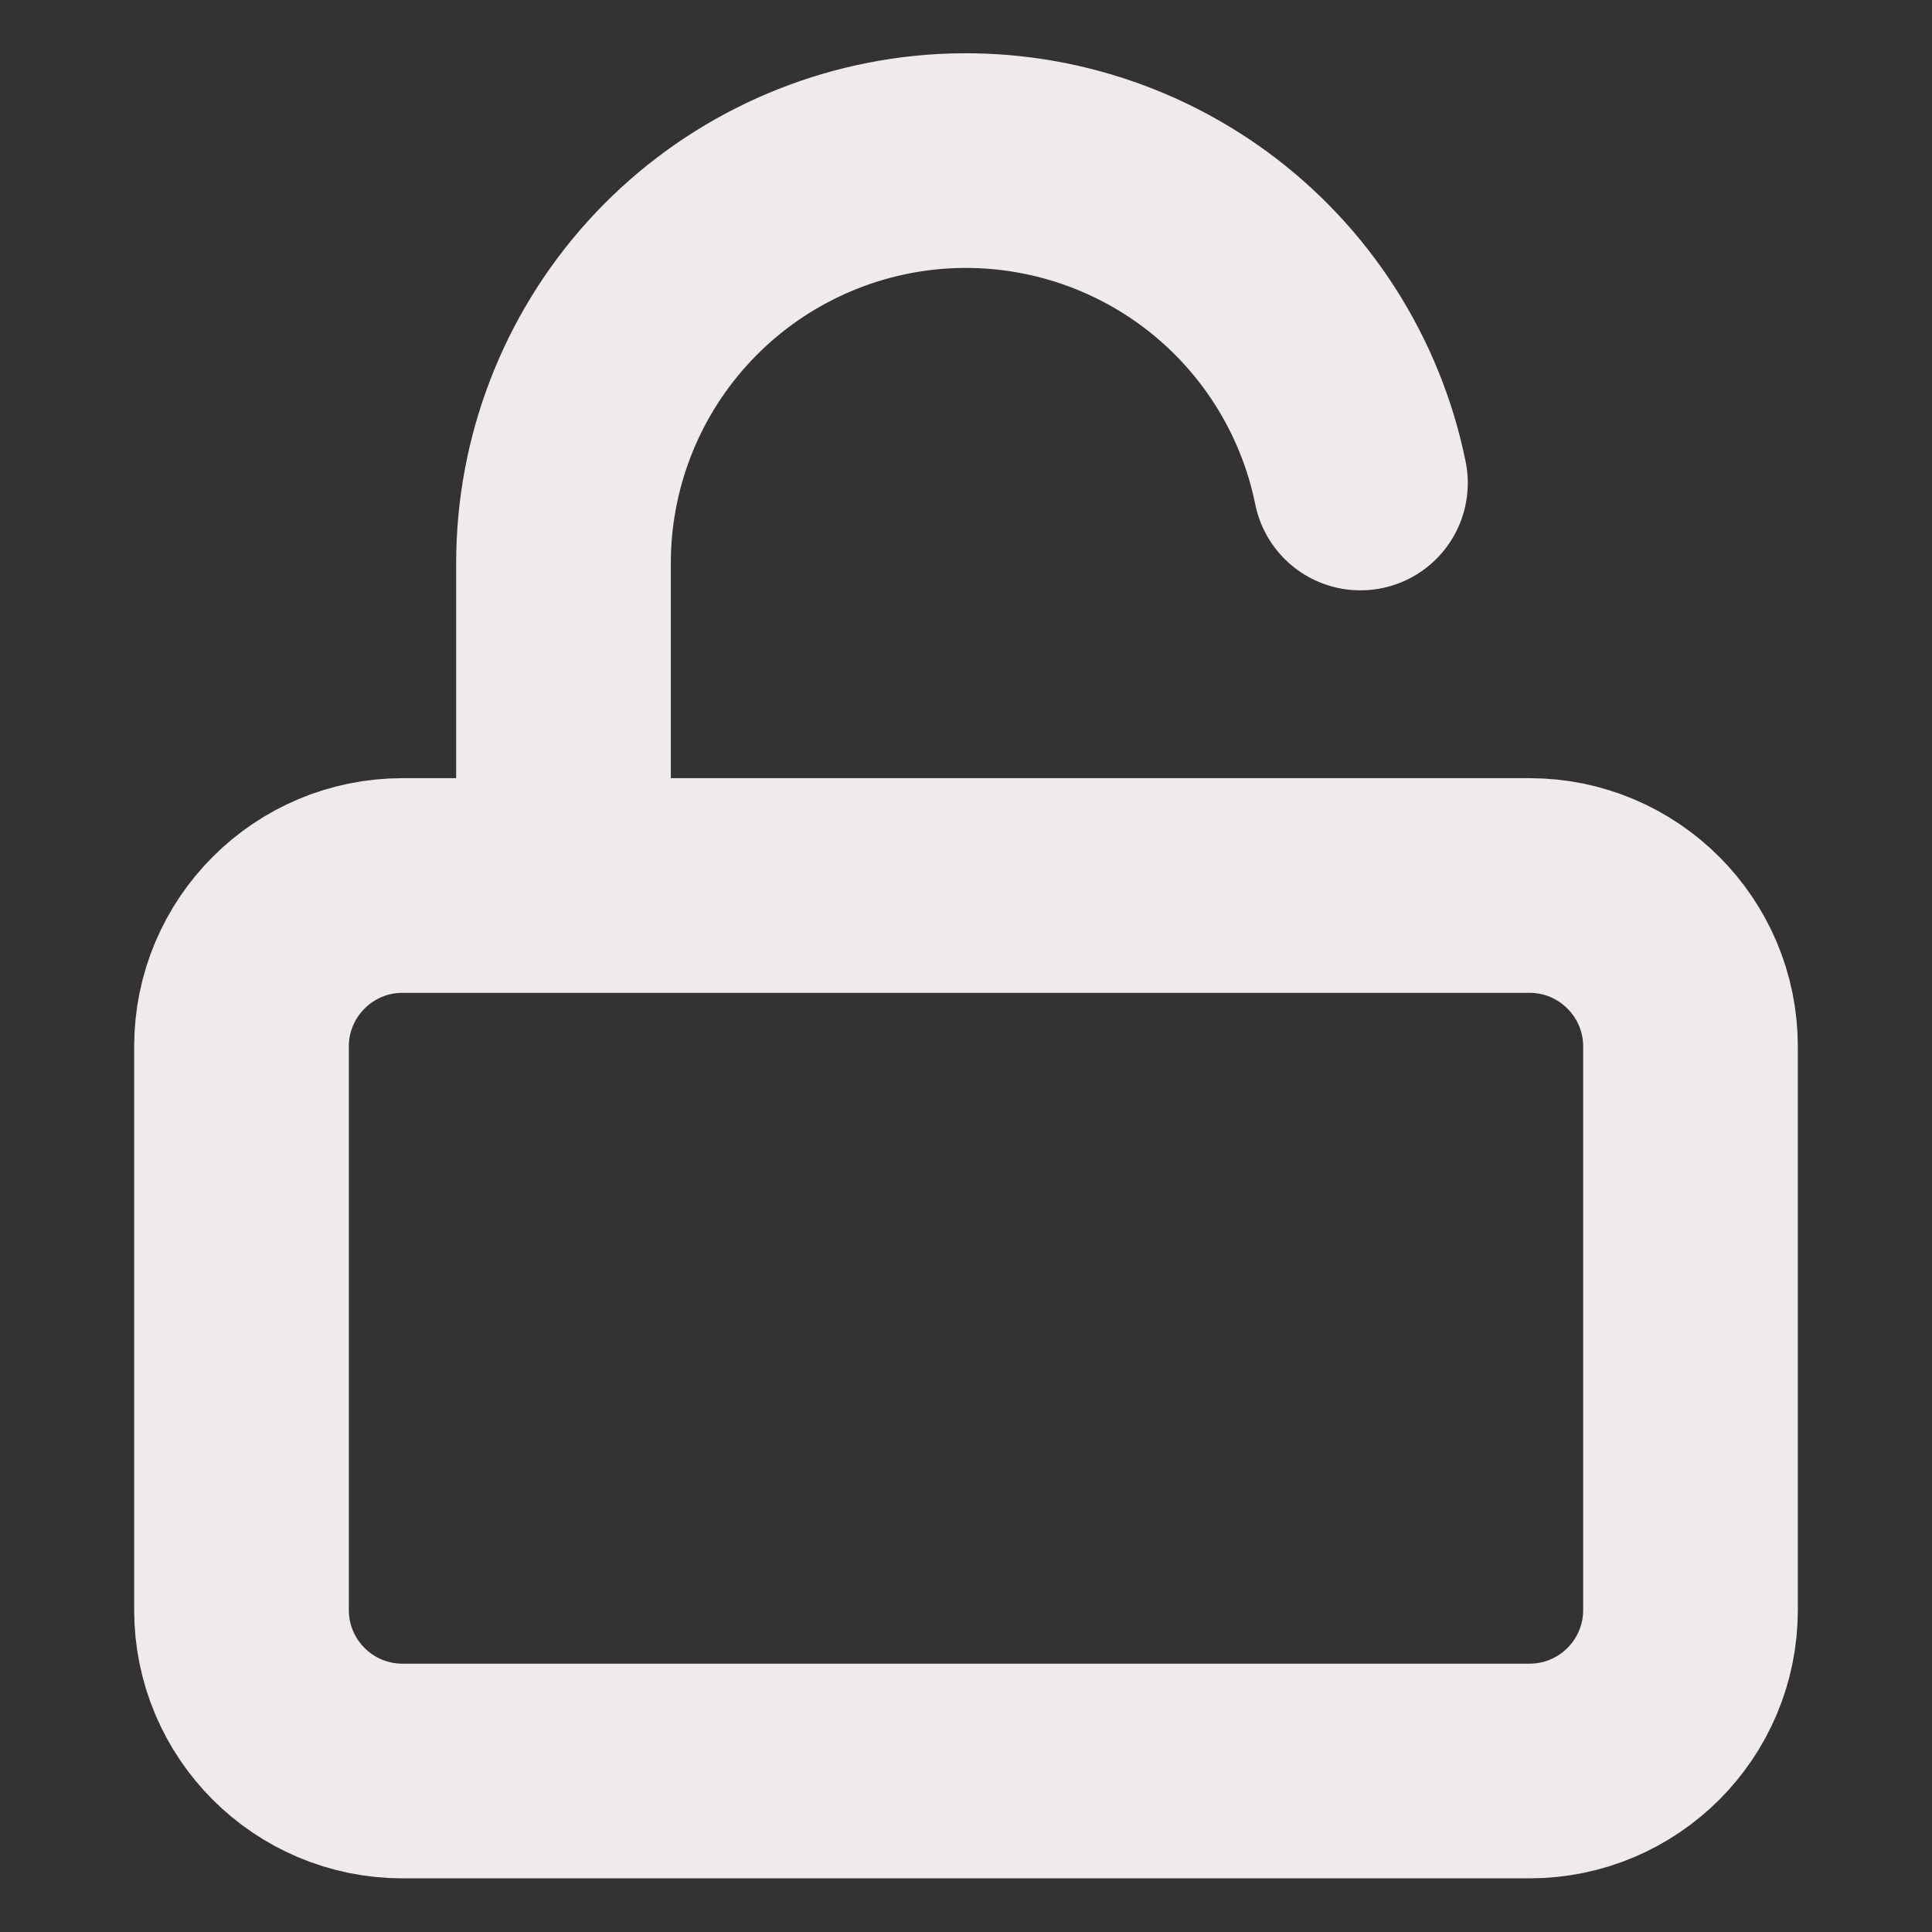 <svg width="18" height="18" viewBox="0 0 18 18" fill="none" xmlns="http://www.w3.org/2000/svg">
<rect x="0" y="0" width="18" height="18" fill="#333333" stroke="none"/>
<path d="M5.25 8.25V5.25C5.249 4.32 5.594 3.423 6.217 2.733C6.84 2.043 7.698 1.609 8.623 1.515C9.548 1.422 10.475 1.676 11.224 2.227C11.973 2.779 12.49 3.589 12.675 4.5M3.75 8.25H14.25C15.078 8.25 15.75 8.922 15.75 9.75V15C15.75 15.829 15.078 16.5 14.25 16.5H3.75C2.922 16.5 2.25 15.829 2.25 15V9.75C2.25 8.922 2.922 8.25 3.75 8.25Z" stroke="#F1EAEA" stroke-width="2" stroke-linecap="round" stroke-linejoin="round"/>
</svg>
